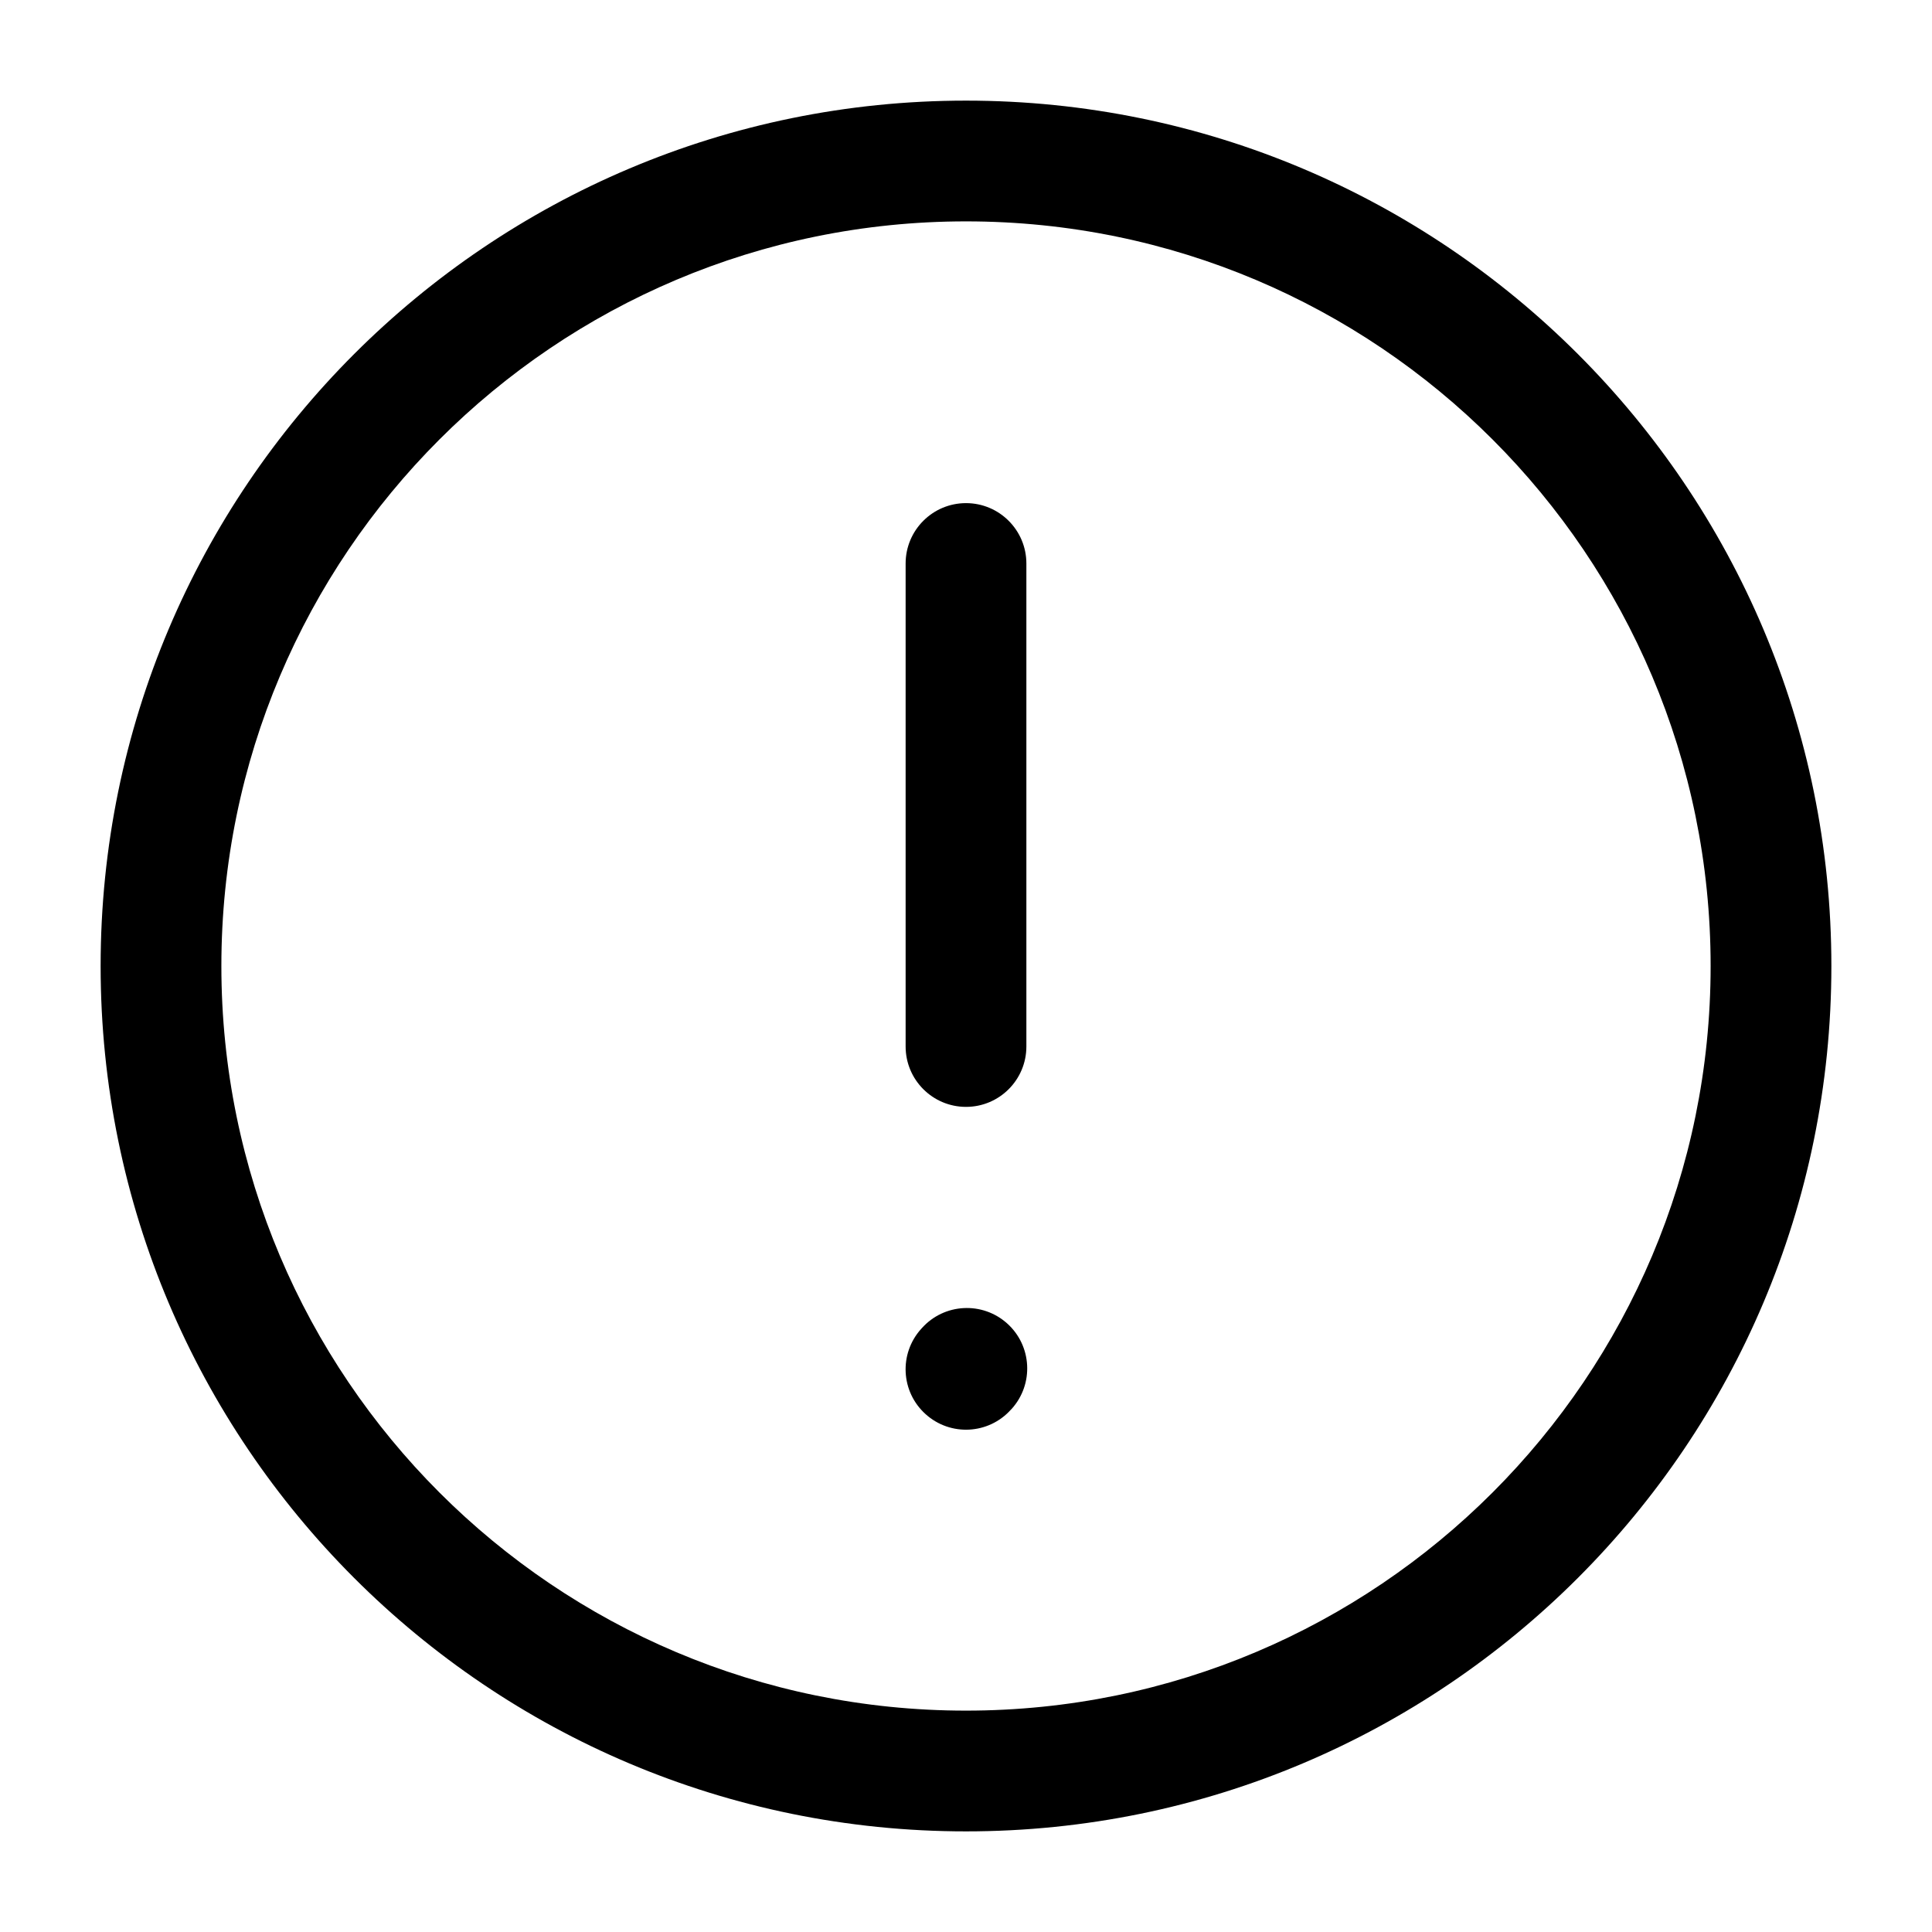 <svg width="24" height="24" viewBox="0 0 24 24" fill="none" xmlns="http://www.w3.org/2000/svg">
<g id="warning-circle">
<g clip-path="url(#clip0_232_1154)">
<g id="Weight=Dynamic">
<path id="Vector (Stroke)" fill-rule="evenodd" clip-rule="evenodd" d="M12 2.75C6.891 2.75 2.75 6.891 2.75 12C2.75 17.109 6.891 21.25 12 21.25C17.109 21.25 21.25 17.109 21.25 12C21.25 6.891 17.109 2.75 12 2.75ZM1.25 12C1.25 6.063 6.063 1.25 12 1.25C17.937 1.25 22.75 6.063 22.75 12C22.75 17.937 17.937 22.75 12 22.75C6.063 22.75 1.25 17.937 1.25 12ZM12 6.25C12.414 6.25 12.75 6.586 12.75 7V13C12.75 13.414 12.414 13.75 12 13.75C11.586 13.75 11.25 13.414 11.25 13V7C11.25 6.586 11.586 6.25 12 6.25ZM12.512 16.441C12.82 16.718 12.845 17.193 12.568 17.501L12.557 17.512C12.28 17.82 11.806 17.845 11.498 17.567C11.19 17.29 11.165 16.816 11.443 16.508L11.453 16.497C11.73 16.189 12.204 16.164 12.512 16.441Z" fill="black"/>
</g>
</g>
</g>
<defs>
<clipPath id="clip0_232_1154">
<rect width="24" height="24" rx="5" fill="white"/>
</clipPath>
</defs>
</svg>

